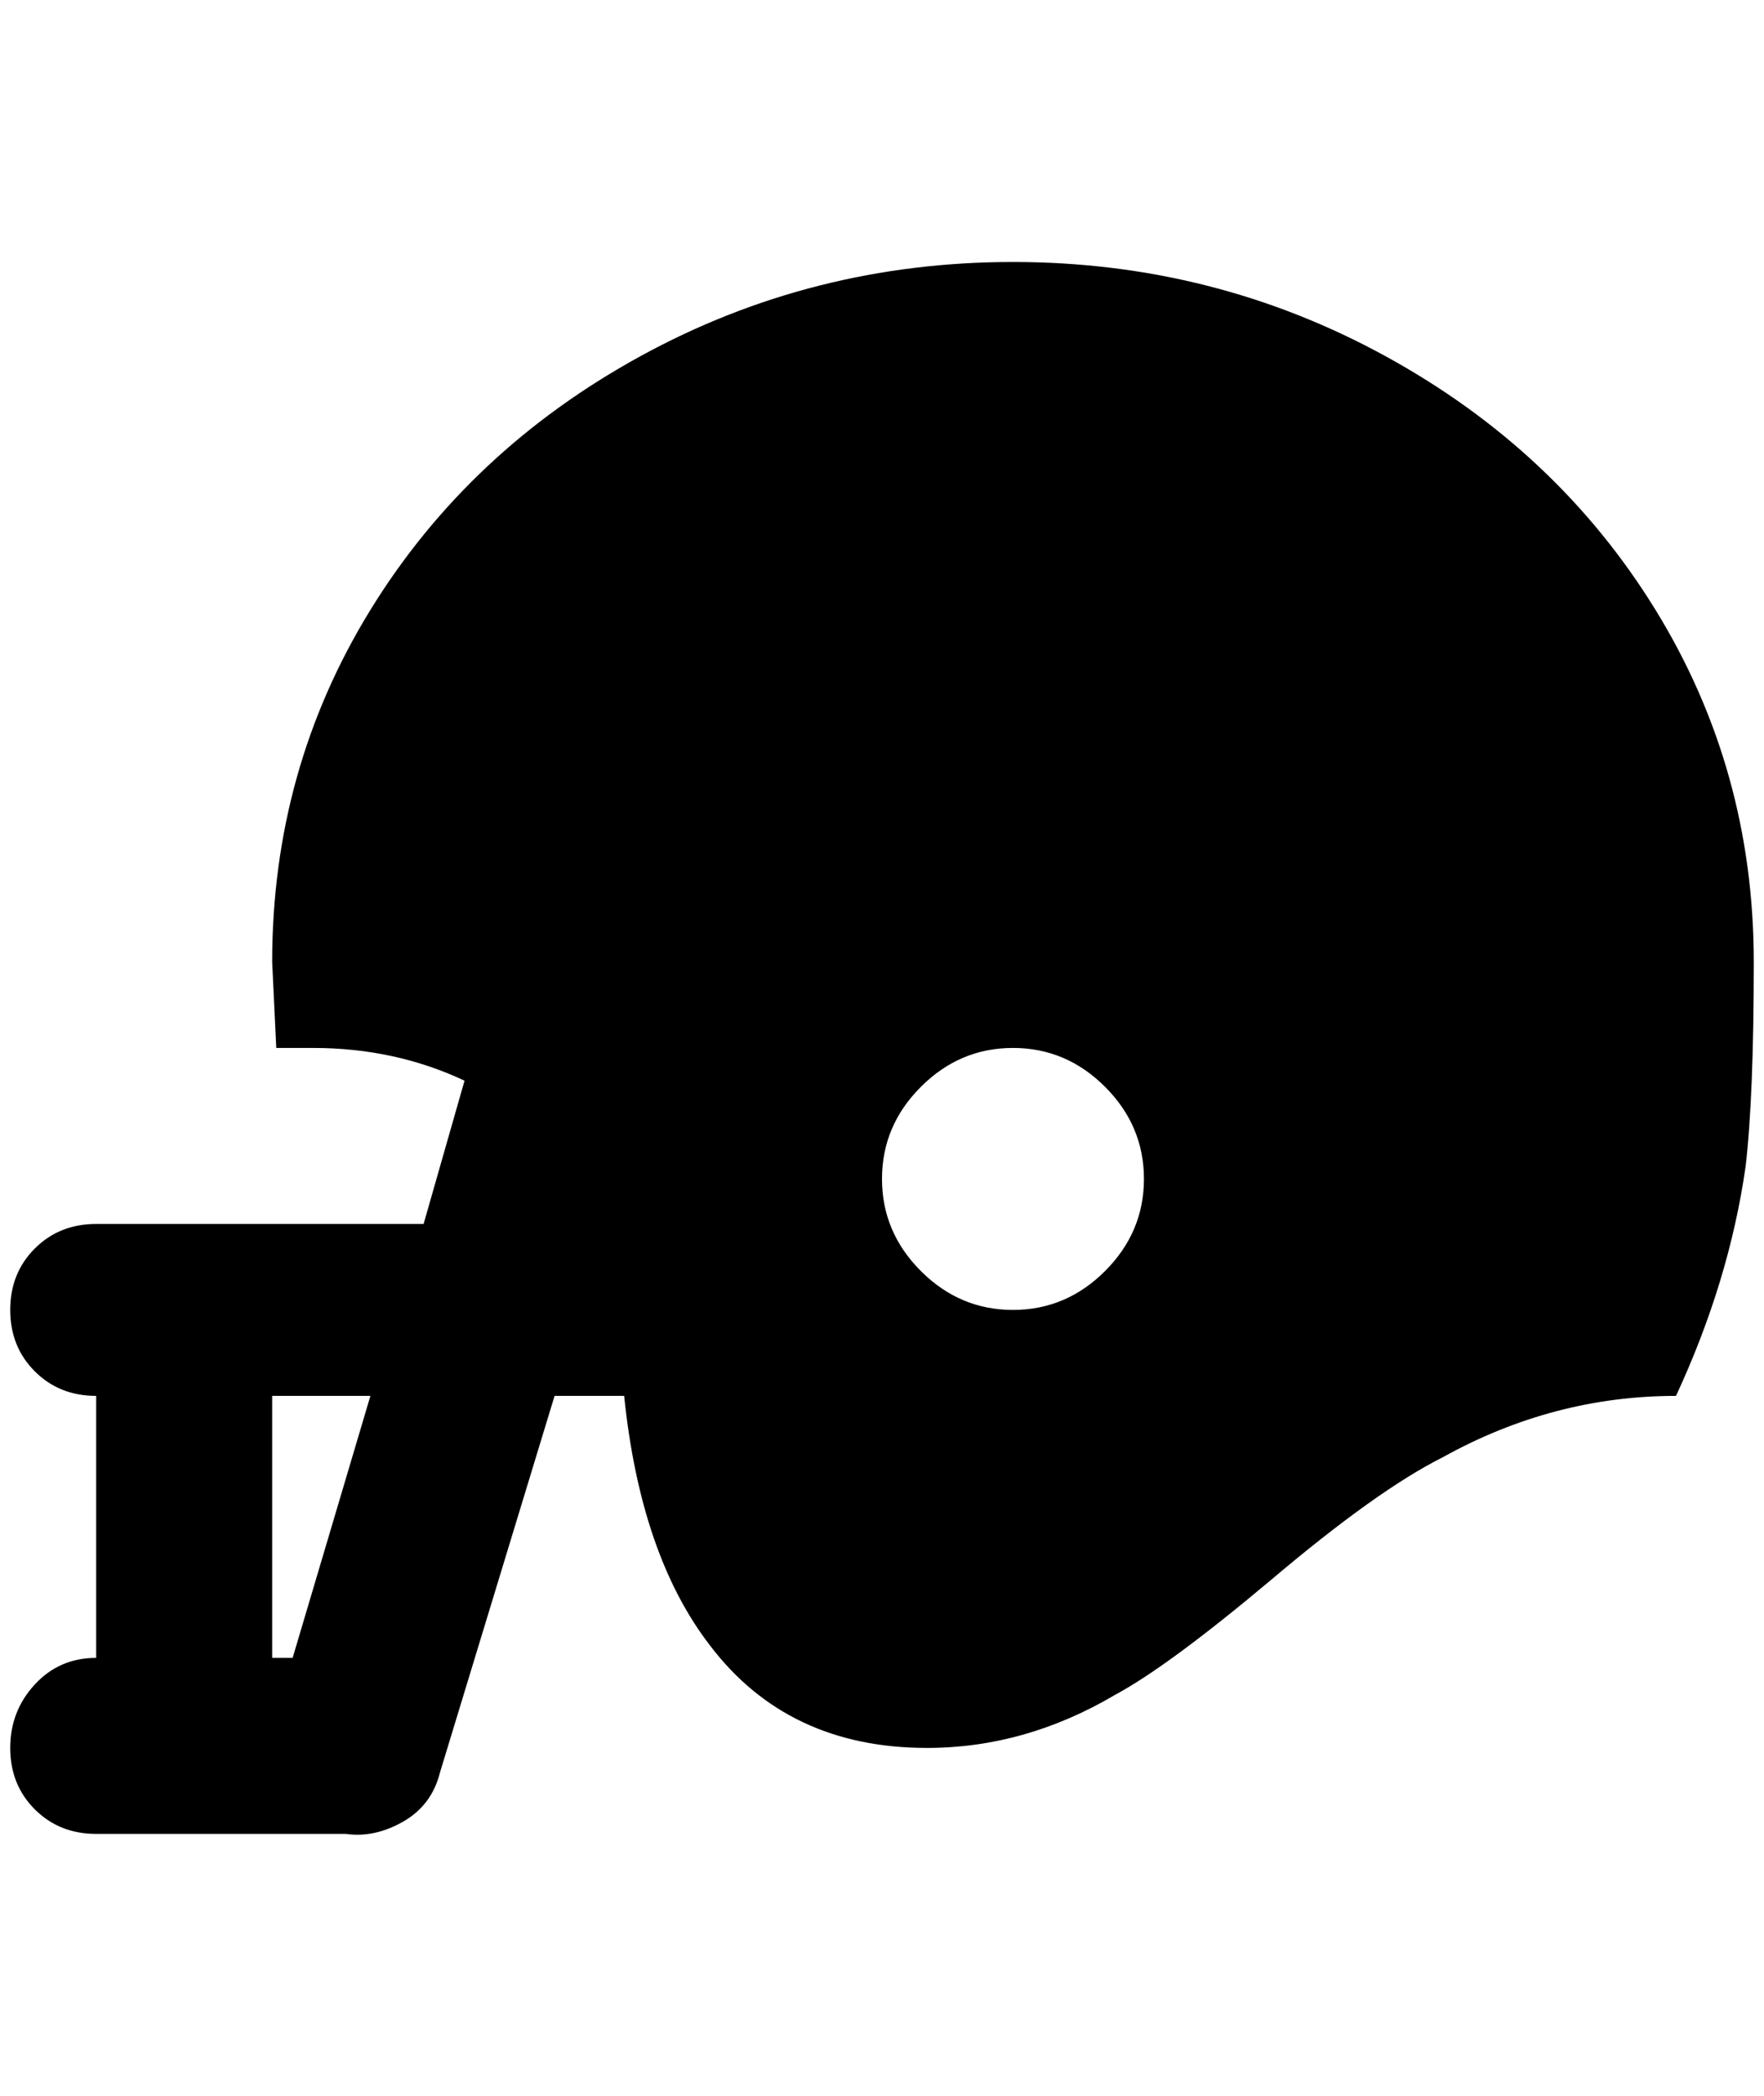 <?xml version="1.0" standalone="no"?>
<!DOCTYPE svg PUBLIC "-//W3C//DTD SVG 1.1//EN" "http://www.w3.org/Graphics/SVG/1.1/DTD/svg11.dtd" >
<svg xmlns="http://www.w3.org/2000/svg" xmlns:xlink="http://www.w3.org/1999/xlink" version="1.1" viewBox="-10 0 1724 2048">
   <path fill="currentColor"
d="M980 1024q-52 0 -90 38t-38 90t38 90t90 38t90 -38t38 -90t-38 -90t-90 -38zM980 256q196 0 364 92t264 248t96 344q0 132 -8 200q-16 112 -68 224q-120 0 -228 60q-64 32 -168 120q-100 84 -152 112q-88 52 -184 52q-136 0 -212 -100q-68 -88 -84 -244h-68l-112 368
q-8 32 -36 48t-56 12h-244q-36 0 -60 -24t-24 -60t24 -62t60 -26v-256q-36 0 -60 -24t-24 -60t24 -60t60 -24h320l40 -140q-68 -32 -148 -32h-36l-4 -84q0 -188 96 -344t264 -248t364 -92zM256 1364v256h20l76 -256h-96z" />
</svg>
